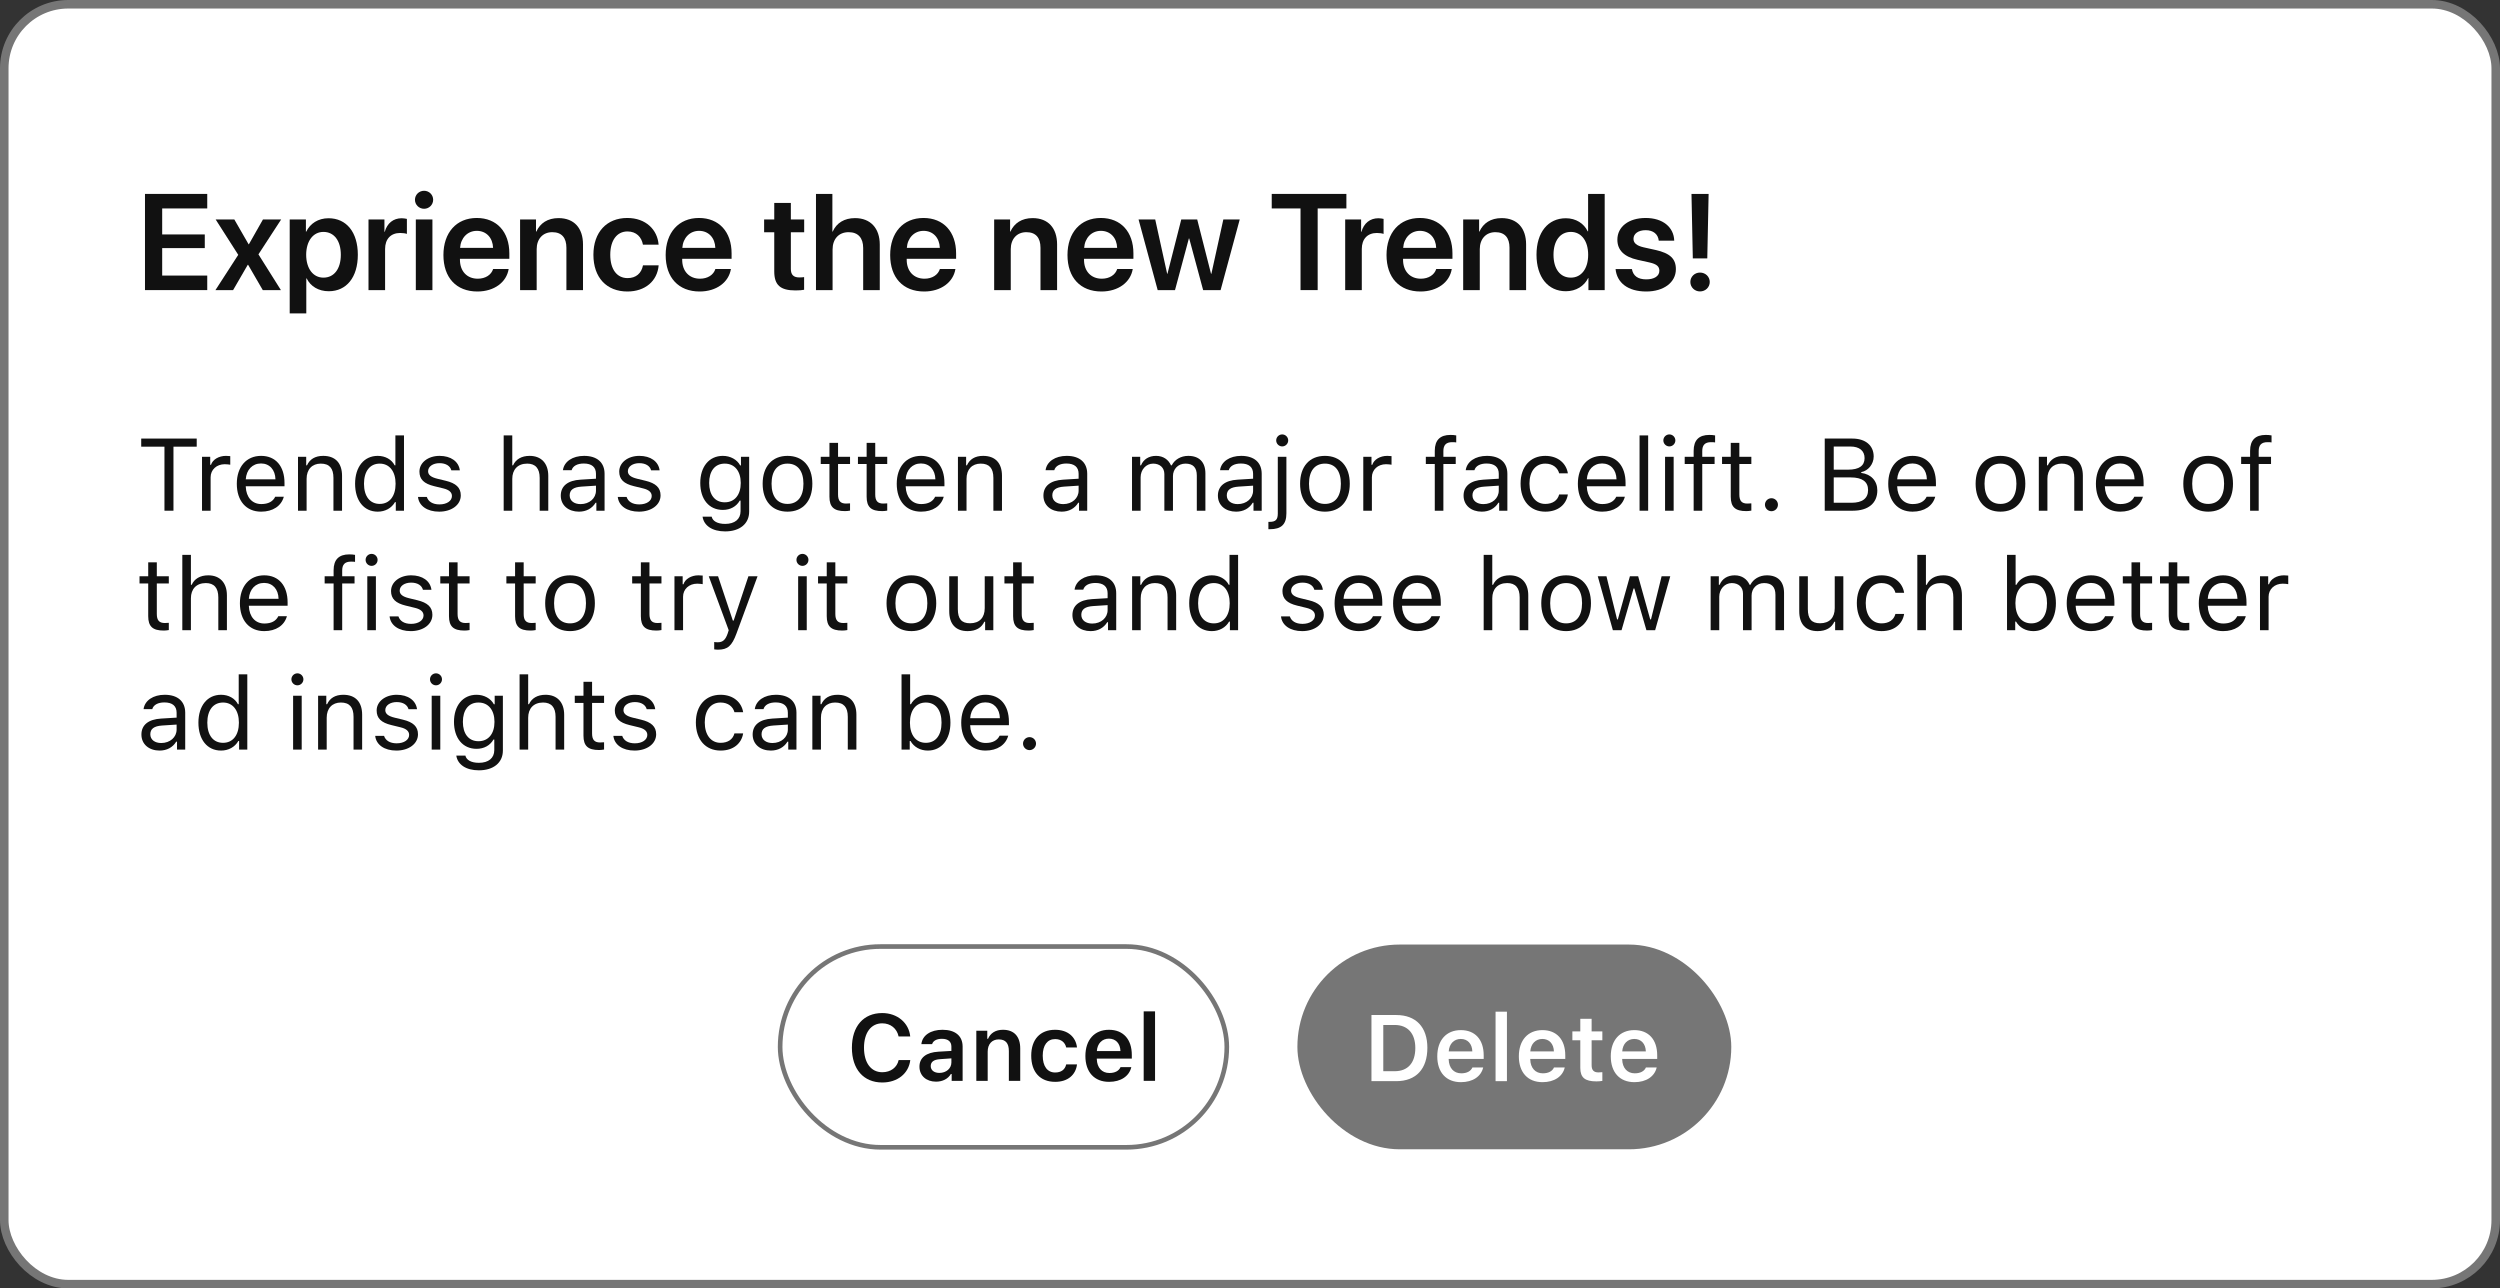 <svg viewBox="0 0 293 151" fill="none" xmlns="http://www.w3.org/2000/svg">
<rect x="0" y="0" width="293" height="151" fill="#333333" stroke="none"/>
<rect x="0.5" y="0.5" width="292" height="150" rx="7.5" fill="white"/>
<path d="M24.289 32.297H19.008V29.078H24V27.477H19.008V24.43H24.289V22.727H16.992V34H24.289V32.297Z" fill="#111111"/>
<path d="M29.078 31.031L30.797 34H32.922L30.289 29.812L32.953 25.719H30.82L29.172 28.625H29.133L27.461 25.719H25.273L27.922 29.867L25.25 34H27.32L29.039 31.031H29.078Z" fill="#111111"/>
<path d="M38.5 25.578C37.297 25.578 36.359 26.188 35.891 27.148H35.852V25.719H33.953V36.727H35.898V32.625H35.938C36.391 33.555 37.328 34.133 38.531 34.133C40.609 34.133 41.938 32.5 41.938 29.859C41.938 27.211 40.602 25.578 38.5 25.578ZM37.906 32.539C36.695 32.539 35.891 31.484 35.883 29.859C35.891 28.25 36.695 27.18 37.906 27.18C39.164 27.18 39.945 28.227 39.945 29.859C39.945 31.5 39.164 32.539 37.906 32.539Z" fill="#111111"/>
<path d="M43.188 34H45.133V29.18C45.133 28.016 45.797 27.305 46.898 27.305C47.227 27.305 47.523 27.352 47.688 27.414V25.656C47.547 25.625 47.328 25.578 47.078 25.578C46.102 25.578 45.375 26.156 45.094 27.164H45.055V25.719H43.188V34Z" fill="#111111"/>
<path d="M49.703 24.469C50.297 24.469 50.766 23.992 50.766 23.414C50.766 22.828 50.297 22.359 49.703 22.359C49.109 22.359 48.633 22.828 48.633 23.414C48.633 23.992 49.109 24.469 49.703 24.469ZM48.734 34H50.68V25.719H48.734V34Z" fill="#111111"/>
<path d="M57.797 31.523C57.586 32.211 56.898 32.664 55.992 32.664C54.719 32.664 53.906 31.773 53.906 30.445V30.328H59.695V29.695C59.695 27.18 58.227 25.547 55.875 25.547C53.484 25.547 51.969 27.273 51.969 29.891C51.969 32.531 53.469 34.164 55.953 34.164C57.914 34.164 59.367 33.086 59.617 31.523H57.797ZM55.883 27.055C57 27.055 57.75 27.875 57.789 29.047H53.922C54 27.891 54.789 27.055 55.883 27.055Z" fill="#111111"/>
<path d="M60.953 34H62.898V29.203C62.898 28.016 63.609 27.211 64.727 27.211C65.836 27.211 66.383 27.867 66.383 29.039V34H68.328V28.648C68.328 26.734 67.289 25.562 65.461 25.562C64.188 25.562 63.305 26.156 62.859 27.141H62.82V25.719H60.953V34Z" fill="#111111"/>
<path d="M77.188 28.672C77.055 26.93 75.703 25.547 73.516 25.547C71.109 25.547 69.547 27.211 69.547 29.859C69.547 32.547 71.109 34.164 73.531 34.164C75.609 34.164 77.039 32.945 77.195 31.094H75.359C75.18 32.031 74.539 32.594 73.555 32.594C72.32 32.594 71.523 31.594 71.523 29.859C71.523 28.156 72.312 27.125 73.539 27.125C74.578 27.125 75.195 27.789 75.352 28.672H77.188Z" fill="#111111"/>
<path d="M83.844 31.523C83.633 32.211 82.945 32.664 82.039 32.664C80.766 32.664 79.953 31.773 79.953 30.445V30.328H85.742V29.695C85.742 27.18 84.273 25.547 81.922 25.547C79.531 25.547 78.016 27.273 78.016 29.891C78.016 32.531 79.516 34.164 82 34.164C83.961 34.164 85.414 33.086 85.664 31.523H83.844ZM81.93 27.055C83.047 27.055 83.797 27.875 83.836 29.047H79.969C80.047 27.891 80.836 27.055 81.93 27.055Z" fill="#111111"/>
<path d="M90.742 23.781V25.719H89.555V27.219H90.742V31.797C90.742 33.406 91.445 34.039 93.234 34.039C93.648 34.039 94.031 34.008 94.242 33.961V32.477C94.117 32.5 93.867 32.516 93.688 32.516C93 32.516 92.688 32.203 92.688 31.523V27.219H94.25V25.719H92.688V23.781H90.742Z" fill="#111111"/>
<path d="M95.633 34H97.578V29.242C97.578 28.023 98.289 27.211 99.461 27.211C100.586 27.211 101.164 27.906 101.164 29.062V34H103.109V28.664C103.109 26.766 102.039 25.562 100.211 25.562C98.953 25.562 98.039 26.133 97.594 27.141H97.555V22.727H95.633V34Z" fill="#111111"/>
<path d="M110.156 31.523C109.945 32.211 109.258 32.664 108.352 32.664C107.078 32.664 106.266 31.773 106.266 30.445V30.328H112.055V29.695C112.055 27.18 110.586 25.547 108.234 25.547C105.844 25.547 104.328 27.273 104.328 29.891C104.328 32.531 105.828 34.164 108.312 34.164C110.273 34.164 111.727 33.086 111.977 31.523H110.156ZM108.242 27.055C109.359 27.055 110.109 27.875 110.148 29.047H106.281C106.359 27.891 107.148 27.055 108.242 27.055Z" fill="#111111"/>
<path d="M116.516 34H118.461V29.203C118.461 28.016 119.172 27.211 120.289 27.211C121.398 27.211 121.945 27.867 121.945 29.039V34H123.891V28.648C123.891 26.734 122.852 25.562 121.023 25.562C119.75 25.562 118.867 26.156 118.422 27.141H118.383V25.719H116.516V34Z" fill="#111111"/>
<path d="M130.938 31.523C130.727 32.211 130.039 32.664 129.133 32.664C127.859 32.664 127.047 31.773 127.047 30.445V30.328H132.836V29.695C132.836 27.18 131.367 25.547 129.016 25.547C126.625 25.547 125.109 27.273 125.109 29.891C125.109 32.531 126.609 34.164 129.094 34.164C131.055 34.164 132.508 33.086 132.758 31.523H130.938ZM129.023 27.055C130.141 27.055 130.891 27.875 130.93 29.047H127.062C127.141 27.891 127.93 27.055 129.023 27.055Z" fill="#111111"/>
<path d="M145.297 25.719H143.375L141.977 32.078H141.93L140.312 25.719H138.445L136.828 32.078H136.789L135.391 25.719H133.438L135.68 34H137.711L139.336 27.945H139.375L141.008 34H143.055L145.297 25.719Z" fill="#111111"/>
<path d="M154.43 34V24.43H157.797V22.727H149.047V24.43H152.422V34H154.43Z" fill="#111111"/>
<path d="M157.656 34H159.602V29.18C159.602 28.016 160.266 27.305 161.367 27.305C161.695 27.305 161.992 27.352 162.156 27.414V25.656C162.016 25.625 161.797 25.578 161.547 25.578C160.57 25.578 159.844 26.156 159.562 27.164H159.523V25.719H157.656V34Z" fill="#111111"/>
<path d="M168.328 31.523C168.117 32.211 167.43 32.664 166.523 32.664C165.25 32.664 164.438 31.773 164.438 30.445V30.328H170.227V29.695C170.227 27.18 168.758 25.547 166.406 25.547C164.016 25.547 162.5 27.273 162.5 29.891C162.5 32.531 164 34.164 166.484 34.164C168.445 34.164 169.898 33.086 170.148 31.523H168.328ZM166.414 27.055C167.531 27.055 168.281 27.875 168.32 29.047H164.453C164.531 27.891 165.32 27.055 166.414 27.055Z" fill="#111111"/>
<path d="M171.484 34H173.43V29.203C173.43 28.016 174.141 27.211 175.258 27.211C176.367 27.211 176.914 27.867 176.914 29.039V34H178.859V28.648C178.859 26.734 177.82 25.562 175.992 25.562C174.719 25.562 173.836 26.156 173.391 27.141H173.352V25.719H171.484V34Z" fill="#111111"/>
<path d="M183.516 34.133C184.727 34.133 185.68 33.516 186.133 32.586H186.164V34H188.07V22.727H186.125V27.109H186.078C185.641 26.195 184.703 25.578 183.516 25.578C181.43 25.578 180.078 27.234 180.078 29.852C180.078 32.484 181.43 34.133 183.516 34.133ZM184.102 27.18C185.328 27.18 186.133 28.234 186.133 29.859C186.133 31.5 185.328 32.539 184.102 32.539C182.844 32.539 182.07 31.508 182.07 29.859C182.07 28.219 182.852 27.18 184.102 27.18Z" fill="#111111"/>
<path d="M189.555 28.094C189.555 29.32 190.352 30.102 191.938 30.453L193.312 30.758C194.18 30.953 194.477 31.234 194.477 31.734C194.477 32.352 193.891 32.742 192.945 32.742C191.961 32.742 191.406 32.336 191.258 31.531H189.344C189.5 33.133 190.781 34.164 192.945 34.164C194.977 34.164 196.414 33.109 196.414 31.547C196.414 30.344 195.75 29.68 194.031 29.297L192.656 28.992C191.789 28.797 191.445 28.469 191.445 27.992C191.445 27.383 192.016 26.977 192.875 26.977C193.773 26.977 194.328 27.453 194.406 28.203H196.219C196.172 26.633 194.891 25.547 192.875 25.547C190.875 25.547 189.555 26.578 189.555 28.094Z" fill="#111111"/>
<path d="M198.242 22.727L198.398 30.281H200.094L200.25 22.727H198.242ZM199.242 34.156C199.883 34.156 200.383 33.664 200.383 33.047C200.383 32.43 199.883 31.945 199.242 31.945C198.609 31.945 198.109 32.43 198.109 33.047C198.109 33.664 198.609 34.156 199.242 34.156Z" fill="#111111"/>
<path d="M20.33 59.855V52.35H23.055V51.4H16.551V52.35H19.275V59.855H20.33Z" fill="#111111"/>
<path d="M23.676 59.855H24.684V55.941C24.684 55.051 25.381 54.406 26.342 54.406C26.541 54.406 26.904 54.441 26.986 54.465V53.457C26.857 53.44 26.646 53.428 26.482 53.428C25.645 53.428 24.918 53.861 24.73 54.477H24.637V53.539H23.676V59.855Z" fill="#111111"/>
<path d="M32.254 58.221C31.99 58.777 31.439 59.076 30.625 59.076C29.553 59.076 28.855 58.285 28.803 57.037V56.99H33.344V56.603C33.344 54.641 32.307 53.428 30.602 53.428C28.867 53.428 27.754 54.717 27.754 56.703C27.754 58.701 28.85 59.967 30.602 59.967C31.984 59.967 32.969 59.299 33.262 58.221H32.254ZM30.59 54.318C31.592 54.318 32.26 55.057 32.283 56.176H28.803C28.879 55.057 29.582 54.318 30.59 54.318Z" fill="#111111"/>
<path d="M34.926 59.855H35.934V56.117C35.934 55.01 36.584 54.336 37.592 54.336C38.6 54.336 39.08 54.875 39.08 56.012V59.855H40.088V55.766C40.088 54.266 39.297 53.428 37.879 53.428C36.912 53.428 36.297 53.838 35.98 54.535H35.887V53.539H34.926V59.855Z" fill="#111111"/>
<path d="M44.272 59.967C45.145 59.967 45.895 59.551 46.293 58.848H46.387V59.855H47.348V51.031H46.34V54.535H46.252C45.895 53.844 45.15 53.428 44.272 53.428C42.666 53.428 41.617 54.717 41.617 56.697C41.617 58.684 42.654 59.967 44.272 59.967ZM44.506 54.336C45.648 54.336 46.363 55.25 46.363 56.697C46.363 58.156 45.654 59.059 44.506 59.059C43.352 59.059 42.66 58.174 42.66 56.697C42.66 55.227 43.357 54.336 44.506 54.336Z" fill="#111111"/>
<path d="M49.158 55.268C49.158 56.182 49.697 56.691 50.881 56.978L51.965 57.242C52.639 57.406 52.967 57.699 52.967 58.133C52.967 58.713 52.357 59.117 51.508 59.117C50.699 59.117 50.195 58.777 50.025 58.244H48.988C49.1 59.293 50.066 59.967 51.473 59.967C52.908 59.967 54.004 59.188 54.004 58.057C54.004 57.148 53.43 56.633 52.24 56.346L51.268 56.111C50.523 55.93 50.172 55.66 50.172 55.227C50.172 54.664 50.758 54.283 51.508 54.283C52.27 54.283 52.762 54.617 52.897 55.121H53.893C53.758 54.084 52.838 53.428 51.514 53.428C50.172 53.428 49.158 54.219 49.158 55.268Z" fill="#111111"/>
<path d="M59.031 59.855H60.039V56.117C60.039 55.051 60.66 54.336 61.791 54.336C62.746 54.336 63.25 54.893 63.25 56.012V59.855H64.258V55.766C64.258 54.283 63.414 53.428 62.078 53.428C61.111 53.428 60.449 53.838 60.133 54.535H60.039V51.031H59.031V59.855Z" fill="#111111"/>
<path d="M67.856 59.967C68.699 59.967 69.391 59.598 69.801 58.924H69.894V59.855H70.856V55.531C70.856 54.219 69.994 53.428 68.453 53.428C67.106 53.428 66.109 54.096 65.975 55.109H66.994C67.135 54.611 67.662 54.324 68.418 54.324C69.361 54.324 69.848 54.752 69.848 55.531V56.105L68.025 56.217C66.555 56.305 65.723 56.955 65.723 58.086C65.723 59.24 66.631 59.967 67.856 59.967ZM68.043 59.082C67.311 59.082 66.766 58.707 66.766 58.062C66.766 57.43 67.188 57.096 68.148 57.031L69.848 56.92V57.5C69.848 58.402 69.08 59.082 68.043 59.082Z" fill="#111111"/>
<path d="M72.572 55.268C72.572 56.182 73.111 56.691 74.295 56.978L75.379 57.242C76.053 57.406 76.381 57.699 76.381 58.133C76.381 58.713 75.772 59.117 74.922 59.117C74.113 59.117 73.609 58.777 73.439 58.244H72.402C72.514 59.293 73.481 59.967 74.887 59.967C76.322 59.967 77.418 59.188 77.418 58.057C77.418 57.148 76.844 56.633 75.654 56.346L74.682 56.111C73.938 55.93 73.586 55.66 73.586 55.227C73.586 54.664 74.172 54.283 74.922 54.283C75.684 54.283 76.176 54.617 76.311 55.121H77.307C77.172 54.084 76.252 53.428 74.928 53.428C73.586 53.428 72.572 54.219 72.572 55.268Z" fill="#111111"/>
<path d="M84.988 62.281C86.711 62.281 87.801 61.379 87.801 59.967V53.539H86.84V54.541H86.746C86.383 53.861 85.603 53.428 84.719 53.428C83.096 53.428 82.07 54.711 82.07 56.603C82.07 58.496 83.084 59.762 84.719 59.762C85.586 59.762 86.301 59.369 86.699 58.672H86.793V59.914C86.793 60.846 86.119 61.402 84.988 61.402C84.08 61.402 83.518 61.068 83.406 60.553H82.34C82.492 61.596 83.465 62.281 84.988 62.281ZM84.941 58.871C83.769 58.871 83.113 57.98 83.113 56.603C83.113 55.227 83.769 54.336 84.941 54.336C86.107 54.336 86.816 55.227 86.816 56.603C86.816 57.98 86.113 58.871 84.941 58.871Z" fill="#111111"/>
<path d="M92.295 59.967C94.094 59.967 95.207 58.725 95.207 56.697C95.207 54.664 94.094 53.428 92.295 53.428C90.496 53.428 89.383 54.664 89.383 56.697C89.383 58.725 90.496 59.967 92.295 59.967ZM92.295 59.059C91.1 59.059 90.426 58.191 90.426 56.697C90.426 55.197 91.1 54.336 92.295 54.336C93.49 54.336 94.164 55.197 94.164 56.697C94.164 58.191 93.49 59.059 92.295 59.059Z" fill="#111111"/>
<path d="M97.211 51.904V53.539H96.191V54.383H97.211V58.215C97.211 59.422 97.732 59.902 99.033 59.902C99.232 59.902 99.426 59.879 99.625 59.844V58.994C99.438 59.012 99.338 59.018 99.156 59.018C98.5 59.018 98.219 58.701 98.219 57.957V54.383H99.625V53.539H98.219V51.904H97.211Z" fill="#111111"/>
<path d="M101.57 51.904V53.539H100.551V54.383H101.57V58.215C101.57 59.422 102.092 59.902 103.393 59.902C103.592 59.902 103.785 59.879 103.984 59.844V58.994C103.797 59.012 103.697 59.018 103.516 59.018C102.859 59.018 102.578 58.701 102.578 57.957V54.383H103.984V53.539H102.578V51.904H101.57Z" fill="#111111"/>
<path d="M109.598 58.221C109.334 58.777 108.783 59.076 107.969 59.076C106.896 59.076 106.199 58.285 106.146 57.037V56.99H110.688V56.603C110.688 54.641 109.65 53.428 107.945 53.428C106.211 53.428 105.098 54.717 105.098 56.703C105.098 58.701 106.193 59.967 107.945 59.967C109.328 59.967 110.312 59.299 110.605 58.221H109.598ZM107.934 54.318C108.936 54.318 109.604 55.057 109.627 56.176H106.146C106.223 55.057 106.926 54.318 107.934 54.318Z" fill="#111111"/>
<path d="M112.27 59.855H113.277V56.117C113.277 55.01 113.928 54.336 114.936 54.336C115.943 54.336 116.424 54.875 116.424 56.012V59.855H117.432V55.766C117.432 54.266 116.641 53.428 115.223 53.428C114.256 53.428 113.641 53.838 113.324 54.535H113.23V53.539H112.27V59.855Z" fill="#111111"/>
<path d="M124.422 59.967C125.266 59.967 125.957 59.598 126.367 58.924H126.461V59.855H127.422V55.531C127.422 54.219 126.561 53.428 125.02 53.428C123.672 53.428 122.676 54.096 122.541 55.109H123.561C123.701 54.611 124.229 54.324 124.984 54.324C125.928 54.324 126.414 54.752 126.414 55.531V56.105L124.592 56.217C123.121 56.305 122.289 56.955 122.289 58.086C122.289 59.24 123.197 59.967 124.422 59.967ZM124.609 59.082C123.877 59.082 123.332 58.707 123.332 58.062C123.332 57.43 123.754 57.096 124.715 57.031L126.414 56.92V57.5C126.414 58.402 125.646 59.082 124.609 59.082Z" fill="#111111"/>
<path d="M132.672 59.855H133.68V55.941C133.68 55.051 134.318 54.336 135.145 54.336C135.941 54.336 136.463 54.816 136.463 55.566V59.855H137.471V55.795C137.471 54.992 138.057 54.336 138.936 54.336C139.826 54.336 140.266 54.793 140.266 55.725V59.855H141.273V55.49C141.273 54.166 140.553 53.428 139.264 53.428C138.391 53.428 137.67 53.867 137.33 54.535H137.236C136.943 53.879 136.346 53.428 135.49 53.428C134.646 53.428 134.014 53.832 133.727 54.535H133.633V53.539H132.672V59.855Z" fill="#111111"/>
<path d="M144.871 59.967C145.715 59.967 146.406 59.598 146.816 58.924H146.91V59.855H147.871V55.531C147.871 54.219 147.01 53.428 145.469 53.428C144.121 53.428 143.125 54.096 142.99 55.109H144.01C144.15 54.611 144.678 54.324 145.434 54.324C146.377 54.324 146.863 54.752 146.863 55.531V56.105L145.041 56.217C143.57 56.305 142.738 56.955 142.738 58.086C142.738 59.24 143.646 59.967 144.871 59.967ZM145.059 59.082C144.326 59.082 143.781 58.707 143.781 58.062C143.781 57.43 144.203 57.096 145.164 57.031L146.863 56.92V57.5C146.863 58.402 146.096 59.082 145.059 59.082Z" fill="#111111"/>
<path d="M150.273 52.32C150.66 52.32 150.977 52.004 150.977 51.617C150.977 51.23 150.66 50.914 150.273 50.914C149.887 50.914 149.57 51.23 149.57 51.617C149.57 52.004 149.887 52.32 150.273 52.32ZM150.766 53.539H149.758V60.184C149.758 60.881 149.523 61.162 148.809 61.162H148.656V62.023H148.832C150.156 62.023 150.766 61.467 150.766 60.166V53.539Z" fill="#111111"/>
<path d="M155.283 59.967C157.082 59.967 158.195 58.725 158.195 56.697C158.195 54.664 157.082 53.428 155.283 53.428C153.484 53.428 152.371 54.664 152.371 56.697C152.371 58.725 153.484 59.967 155.283 59.967ZM155.283 59.059C154.088 59.059 153.414 58.191 153.414 56.697C153.414 55.197 154.088 54.336 155.283 54.336C156.479 54.336 157.152 55.197 157.152 56.697C157.152 58.191 156.479 59.059 155.283 59.059Z" fill="#111111"/>
<path d="M159.777 59.855H160.785V55.941C160.785 55.051 161.482 54.406 162.443 54.406C162.643 54.406 163.006 54.441 163.088 54.465V53.457C162.959 53.44 162.748 53.428 162.584 53.428C161.746 53.428 161.02 53.861 160.832 54.477H160.738V53.539H159.777V59.855Z" fill="#111111"/>
<path d="M168.156 59.855H169.164V54.383H170.611V53.539H169.164V52.865C169.164 52.174 169.469 51.822 170.195 51.822C170.377 51.822 170.547 51.828 170.67 51.852V51.031C170.459 50.99 170.236 50.973 169.99 50.973C168.789 50.973 168.156 51.576 168.156 52.836V53.539H167.107V54.383H168.156V59.855Z" fill="#111111"/>
<path d="M173.664 59.967C174.508 59.967 175.199 59.598 175.609 58.924H175.703V59.855H176.664V55.531C176.664 54.219 175.803 53.428 174.262 53.428C172.914 53.428 171.918 54.096 171.783 55.109H172.803C172.943 54.611 173.471 54.324 174.227 54.324C175.17 54.324 175.656 54.752 175.656 55.531V56.105L173.834 56.217C172.363 56.305 171.531 56.955 171.531 58.086C171.531 59.24 172.439 59.967 173.664 59.967ZM173.852 59.082C173.119 59.082 172.574 58.707 172.574 58.062C172.574 57.43 172.996 57.096 173.957 57.031L175.656 56.92V57.5C175.656 58.402 174.889 59.082 173.852 59.082Z" fill="#111111"/>
<path d="M183.754 55.473C183.578 54.348 182.641 53.428 181.105 53.428C179.336 53.428 178.211 54.705 178.211 56.674C178.211 58.684 179.342 59.967 181.111 59.967C182.629 59.967 183.572 59.111 183.754 57.951H182.734C182.547 58.666 181.955 59.059 181.105 59.059C179.98 59.059 179.254 58.133 179.254 56.674C179.254 55.244 179.969 54.336 181.105 54.336C182.014 54.336 182.57 54.846 182.734 55.473H183.754Z" fill="#111111"/>
<path d="M189.426 58.221C189.162 58.777 188.611 59.076 187.797 59.076C186.725 59.076 186.027 58.285 185.975 57.037V56.99H190.516V56.603C190.516 54.641 189.479 53.428 187.773 53.428C186.039 53.428 184.926 54.717 184.926 56.703C184.926 58.701 186.021 59.967 187.773 59.967C189.156 59.967 190.141 59.299 190.434 58.221H189.426ZM187.762 54.318C188.764 54.318 189.432 55.057 189.455 56.176H185.975C186.051 55.057 186.754 54.318 187.762 54.318Z" fill="#111111"/>
<path d="M192.156 59.855H193.164V51.031H192.156V59.855Z" fill="#111111"/>
<path d="M195.648 52.32C196.035 52.32 196.352 52.004 196.352 51.617C196.352 51.23 196.035 50.914 195.648 50.914C195.262 50.914 194.945 51.23 194.945 51.617C194.945 52.004 195.262 52.32 195.648 52.32ZM195.145 59.855H196.152V53.539H195.145V59.855Z" fill="#111111"/>
<path d="M198.496 59.855H199.504V54.383H200.951V53.539H199.504V52.865C199.504 52.174 199.809 51.822 200.535 51.822C200.717 51.822 200.887 51.828 201.01 51.852V51.031C200.799 50.99 200.576 50.973 200.33 50.973C199.129 50.973 198.496 51.576 198.496 52.836V53.539H197.447V54.383H198.496V59.855Z" fill="#111111"/>
<path d="M202.844 51.904V53.539H201.824V54.383H202.844V58.215C202.844 59.422 203.365 59.902 204.666 59.902C204.865 59.902 205.059 59.879 205.258 59.844V58.994C205.07 59.012 204.971 59.018 204.789 59.018C204.133 59.018 203.852 58.701 203.852 57.957V54.383H205.258V53.539H203.852V51.904H202.844Z" fill="#111111"/>
<path d="M207.613 59.914C208.035 59.914 208.375 59.568 208.375 59.152C208.375 58.73 208.035 58.391 207.613 58.391C207.197 58.391 206.852 58.73 206.852 59.152C206.852 59.568 207.197 59.914 207.613 59.914Z" fill="#111111"/>
<path d="M217.158 59.855C218.957 59.855 220.023 58.971 220.023 57.482C220.023 56.363 219.291 55.572 218.137 55.426V55.332C218.951 55.185 219.596 54.389 219.596 53.51C219.596 52.215 218.646 51.4 217.094 51.4H213.859V59.855H217.158ZM214.914 52.332H216.871C217.92 52.332 218.529 52.83 218.529 53.691C218.529 54.588 217.879 55.045 216.602 55.045H214.914V52.332ZM214.914 58.924V55.953H216.9C218.248 55.953 218.939 56.451 218.939 57.43C218.939 58.408 218.271 58.924 217 58.924H214.914Z" fill="#111111"/>
<path d="M225.801 58.221C225.537 58.777 224.986 59.076 224.172 59.076C223.1 59.076 222.402 58.285 222.35 57.037V56.99H226.891V56.603C226.891 54.641 225.854 53.428 224.148 53.428C222.414 53.428 221.301 54.717 221.301 56.703C221.301 58.701 222.396 59.967 224.148 59.967C225.531 59.967 226.516 59.299 226.809 58.221H225.801ZM224.137 54.318C225.139 54.318 225.807 55.057 225.83 56.176H222.35C222.426 55.057 223.129 54.318 224.137 54.318Z" fill="#111111"/>
<path d="M234.455 59.967C236.254 59.967 237.367 58.725 237.367 56.697C237.367 54.664 236.254 53.428 234.455 53.428C232.656 53.428 231.543 54.664 231.543 56.697C231.543 58.725 232.656 59.967 234.455 59.967ZM234.455 59.059C233.26 59.059 232.586 58.191 232.586 56.697C232.586 55.197 233.26 54.336 234.455 54.336C235.65 54.336 236.324 55.197 236.324 56.697C236.324 58.191 235.65 59.059 234.455 59.059Z" fill="#111111"/>
<path d="M238.949 59.855H239.957V56.117C239.957 55.01 240.607 54.336 241.615 54.336C242.623 54.336 243.104 54.875 243.104 56.012V59.855H244.111V55.766C244.111 54.266 243.32 53.428 241.902 53.428C240.936 53.428 240.32 53.838 240.004 54.535H239.91V53.539H238.949V59.855Z" fill="#111111"/>
<path d="M250.141 58.221C249.877 58.777 249.326 59.076 248.512 59.076C247.439 59.076 246.742 58.285 246.689 57.037V56.99H251.23V56.603C251.23 54.641 250.193 53.428 248.488 53.428C246.754 53.428 245.641 54.717 245.641 56.703C245.641 58.701 246.736 59.967 248.488 59.967C249.871 59.967 250.855 59.299 251.148 58.221H250.141ZM248.477 54.318C249.479 54.318 250.146 55.057 250.17 56.176H246.689C246.766 55.057 247.469 54.318 248.477 54.318Z" fill="#111111"/>
<path d="M258.795 59.967C260.594 59.967 261.707 58.725 261.707 56.697C261.707 54.664 260.594 53.428 258.795 53.428C256.996 53.428 255.883 54.664 255.883 56.697C255.883 58.725 256.996 59.967 258.795 59.967ZM258.795 59.059C257.6 59.059 256.926 58.191 256.926 56.697C256.926 55.197 257.6 54.336 258.795 54.336C259.99 54.336 260.664 55.197 260.664 56.697C260.664 58.191 259.99 59.059 258.795 59.059Z" fill="#111111"/>
<path d="M263.711 59.855H264.719V54.383H266.166V53.539H264.719V52.865C264.719 52.174 265.023 51.822 265.75 51.822C265.932 51.822 266.102 51.828 266.225 51.852V51.031C266.014 50.99 265.791 50.973 265.545 50.973C264.344 50.973 263.711 51.576 263.711 52.836V53.539H262.662V54.383H263.711V59.855Z" fill="#111111"/>
<path d="M17.371 65.904V67.539H16.352V68.383H17.371V72.215C17.371 73.422 17.893 73.902 19.193 73.902C19.393 73.902 19.586 73.879 19.785 73.844V72.994C19.598 73.012 19.498 73.018 19.316 73.018C18.66 73.018 18.379 72.701 18.379 71.957V68.383H19.785V67.539H18.379V65.904H17.371Z" fill="#111111"/>
<path d="M21.367 73.856H22.375V70.117C22.375 69.051 22.996 68.336 24.127 68.336C25.082 68.336 25.586 68.893 25.586 70.012V73.856H26.594V69.766C26.594 68.283 25.75 67.428 24.414 67.428C23.447 67.428 22.785 67.838 22.469 68.535H22.375V65.031H21.367V73.856Z" fill="#111111"/>
<path d="M32.617 72.221C32.353 72.777 31.803 73.076 30.988 73.076C29.916 73.076 29.219 72.285 29.166 71.037V70.99H33.707V70.603C33.707 68.641 32.67 67.428 30.965 67.428C29.23 67.428 28.117 68.717 28.117 70.703C28.117 72.701 29.213 73.967 30.965 73.967C32.348 73.967 33.332 73.299 33.625 72.221H32.617ZM30.953 68.318C31.955 68.318 32.623 69.057 32.647 70.176H29.166C29.242 69.057 29.945 68.318 30.953 68.318Z" fill="#111111"/>
<path d="M39.098 73.856H40.105V68.383H41.553V67.539H40.105V66.865C40.105 66.174 40.41 65.822 41.137 65.822C41.318 65.822 41.488 65.828 41.611 65.852V65.031C41.4 64.99 41.178 64.973 40.932 64.973C39.73 64.973 39.098 65.576 39.098 66.836V67.539H38.049V68.383H39.098V73.856Z" fill="#111111"/>
<path d="M43.551 66.32C43.938 66.32 44.254 66.004 44.254 65.617C44.254 65.231 43.938 64.914 43.551 64.914C43.164 64.914 42.848 65.231 42.848 65.617C42.848 66.004 43.164 66.32 43.551 66.32ZM43.047 73.856H44.055V67.539H43.047V73.856Z" fill="#111111"/>
<path d="M45.83 69.268C45.83 70.182 46.369 70.691 47.553 70.978L48.637 71.242C49.31 71.406 49.639 71.699 49.639 72.133C49.639 72.713 49.029 73.117 48.18 73.117C47.371 73.117 46.867 72.777 46.697 72.244H45.66C45.772 73.293 46.738 73.967 48.145 73.967C49.58 73.967 50.676 73.188 50.676 72.057C50.676 71.148 50.102 70.633 48.912 70.346L47.94 70.111C47.195 69.93 46.844 69.66 46.844 69.227C46.844 68.664 47.43 68.283 48.18 68.283C48.941 68.283 49.434 68.617 49.568 69.121H50.565C50.43 68.084 49.51 67.428 48.185 67.428C46.844 67.428 45.83 68.219 45.83 69.268Z" fill="#111111"/>
<path d="M52.621 65.904V67.539H51.602V68.383H52.621V72.215C52.621 73.422 53.143 73.902 54.443 73.902C54.643 73.902 54.836 73.879 55.035 73.844V72.994C54.848 73.012 54.748 73.018 54.566 73.018C53.91 73.018 53.629 72.701 53.629 71.957V68.383H55.035V67.539H53.629V65.904H52.621Z" fill="#111111"/>
<path d="M60.367 65.904V67.539H59.348V68.383H60.367V72.215C60.367 73.422 60.889 73.902 62.19 73.902C62.389 73.902 62.582 73.879 62.781 73.844V72.994C62.594 73.012 62.494 73.018 62.312 73.018C61.656 73.018 61.375 72.701 61.375 71.957V68.383H62.781V67.539H61.375V65.904H60.367Z" fill="#111111"/>
<path d="M66.807 73.967C68.606 73.967 69.719 72.725 69.719 70.697C69.719 68.664 68.606 67.428 66.807 67.428C65.008 67.428 63.895 68.664 63.895 70.697C63.895 72.725 65.008 73.967 66.807 73.967ZM66.807 73.059C65.611 73.059 64.938 72.191 64.938 70.697C64.938 69.197 65.611 68.336 66.807 68.336C68.002 68.336 68.676 69.197 68.676 70.697C68.676 72.191 68.002 73.059 66.807 73.059Z" fill="#111111"/>
<path d="M75.109 65.904V67.539H74.09V68.383H75.109V72.215C75.109 73.422 75.631 73.902 76.932 73.902C77.131 73.902 77.324 73.879 77.523 73.844V72.994C77.336 73.012 77.236 73.018 77.055 73.018C76.398 73.018 76.117 72.701 76.117 71.957V68.383H77.523V67.539H76.117V65.904H75.109Z" fill="#111111"/>
<path d="M79.047 73.856H80.055V69.941C80.055 69.051 80.752 68.406 81.713 68.406C81.912 68.406 82.275 68.441 82.357 68.465V67.457C82.228 67.439 82.018 67.428 81.853 67.428C81.016 67.428 80.289 67.861 80.102 68.477H80.008V67.539H79.047V73.856Z" fill="#111111"/>
<path d="M84.156 76.141C85.275 76.141 85.779 75.707 86.318 74.242L88.785 67.539H87.713L85.984 72.736H85.891L84.156 67.539H83.066L85.404 73.861L85.287 74.236C85.023 74.998 84.707 75.273 84.127 75.273C83.986 75.273 83.828 75.268 83.705 75.244V76.106C83.846 76.129 84.022 76.141 84.156 76.141Z" fill="#111111"/>
<path d="M94.047 66.32C94.434 66.32 94.75 66.004 94.75 65.617C94.75 65.231 94.434 64.914 94.047 64.914C93.66 64.914 93.344 65.231 93.344 65.617C93.344 66.004 93.66 66.32 94.047 66.32ZM93.543 73.856H94.551V67.539H93.543V73.856Z" fill="#111111"/>
<path d="M96.894 65.904V67.539H95.875V68.383H96.894V72.215C96.894 73.422 97.416 73.902 98.717 73.902C98.916 73.902 99.109 73.879 99.309 73.844V72.994C99.121 73.012 99.022 73.018 98.84 73.018C98.184 73.018 97.902 72.701 97.902 71.957V68.383H99.309V67.539H97.902V65.904H96.894Z" fill="#111111"/>
<path d="M106.814 73.967C108.613 73.967 109.727 72.725 109.727 70.697C109.727 68.664 108.613 67.428 106.814 67.428C105.016 67.428 103.902 68.664 103.902 70.697C103.902 72.725 105.016 73.967 106.814 73.967ZM106.814 73.059C105.619 73.059 104.945 72.191 104.945 70.697C104.945 69.197 105.619 68.336 106.814 68.336C108.01 68.336 108.684 69.197 108.684 70.697C108.684 72.191 108.01 73.059 106.814 73.059Z" fill="#111111"/>
<path d="M116.418 67.539H115.41V71.277C115.41 72.385 114.801 73.047 113.688 73.047C112.68 73.047 112.258 72.519 112.258 71.383V67.539H111.25V71.629C111.25 73.123 111.988 73.967 113.406 73.967C114.373 73.967 115.047 73.568 115.363 72.865H115.457V73.856H116.418V67.539Z" fill="#111111"/>
<path d="M118.738 65.904V67.539H117.719V68.383H118.738V72.215C118.738 73.422 119.26 73.902 120.561 73.902C120.76 73.902 120.953 73.879 121.152 73.844V72.994C120.965 73.012 120.865 73.018 120.684 73.018C120.027 73.018 119.746 72.701 119.746 71.957V68.383H121.152V67.539H119.746V65.904H118.738Z" fill="#111111"/>
<path d="M127.82 73.967C128.664 73.967 129.355 73.598 129.766 72.924H129.859V73.856H130.82V69.531C130.82 68.219 129.959 67.428 128.418 67.428C127.07 67.428 126.074 68.096 125.939 69.109H126.959C127.1 68.611 127.627 68.324 128.383 68.324C129.326 68.324 129.812 68.752 129.812 69.531V70.106L127.99 70.217C126.52 70.305 125.688 70.955 125.688 72.086C125.688 73.24 126.596 73.967 127.82 73.967ZM128.008 73.082C127.275 73.082 126.73 72.707 126.73 72.062C126.73 71.43 127.152 71.096 128.113 71.031L129.812 70.92V71.5C129.812 72.402 129.045 73.082 128.008 73.082Z" fill="#111111"/>
<path d="M132.684 73.856H133.691V70.117C133.691 69.01 134.342 68.336 135.35 68.336C136.357 68.336 136.838 68.875 136.838 70.012V73.856H137.846V69.766C137.846 68.266 137.055 67.428 135.637 67.428C134.67 67.428 134.055 67.838 133.738 68.535H133.645V67.539H132.684V73.856Z" fill="#111111"/>
<path d="M142.029 73.967C142.902 73.967 143.652 73.551 144.051 72.848H144.145V73.856H145.105V65.031H144.098V68.535H144.01C143.652 67.844 142.908 67.428 142.029 67.428C140.424 67.428 139.375 68.717 139.375 70.697C139.375 72.684 140.412 73.967 142.029 73.967ZM142.264 68.336C143.406 68.336 144.121 69.25 144.121 70.697C144.121 72.156 143.412 73.059 142.264 73.059C141.109 73.059 140.418 72.174 140.418 70.697C140.418 69.227 141.115 68.336 142.264 68.336Z" fill="#111111"/>
<path d="M150.303 69.268C150.303 70.182 150.842 70.691 152.025 70.978L153.109 71.242C153.783 71.406 154.111 71.699 154.111 72.133C154.111 72.713 153.502 73.117 152.652 73.117C151.844 73.117 151.34 72.777 151.17 72.244H150.133C150.244 73.293 151.211 73.967 152.617 73.967C154.053 73.967 155.148 73.188 155.148 72.057C155.148 71.148 154.574 70.633 153.385 70.346L152.412 70.111C151.668 69.93 151.316 69.66 151.316 69.227C151.316 68.664 151.902 68.283 152.652 68.283C153.414 68.283 153.906 68.617 154.041 69.121H155.037C154.902 68.084 153.982 67.428 152.658 67.428C151.316 67.428 150.303 68.219 150.303 69.268Z" fill="#111111"/>
<path d="M160.914 72.221C160.65 72.777 160.1 73.076 159.285 73.076C158.213 73.076 157.516 72.285 157.463 71.037V70.99H162.004V70.603C162.004 68.641 160.967 67.428 159.262 67.428C157.527 67.428 156.414 68.717 156.414 70.703C156.414 72.701 157.51 73.967 159.262 73.967C160.645 73.967 161.629 73.299 161.922 72.221H160.914ZM159.25 68.318C160.252 68.318 160.92 69.057 160.943 70.176H157.463C157.539 69.057 158.242 68.318 159.25 68.318Z" fill="#111111"/>
<path d="M167.77 72.221C167.506 72.777 166.955 73.076 166.141 73.076C165.068 73.076 164.371 72.285 164.318 71.037V70.99H168.859V70.603C168.859 68.641 167.822 67.428 166.117 67.428C164.383 67.428 163.27 68.717 163.27 70.703C163.27 72.701 164.365 73.967 166.117 73.967C167.5 73.967 168.484 73.299 168.777 72.221H167.77ZM166.105 68.318C167.107 68.318 167.775 69.057 167.799 70.176H164.318C164.395 69.057 165.098 68.318 166.105 68.318Z" fill="#111111"/>
<path d="M173.887 73.856H174.895V70.117C174.895 69.051 175.516 68.336 176.646 68.336C177.602 68.336 178.105 68.893 178.105 70.012V73.856H179.113V69.766C179.113 68.283 178.27 67.428 176.934 67.428C175.967 67.428 175.305 67.838 174.988 68.535H174.895V65.031H173.887V73.856Z" fill="#111111"/>
<path d="M183.549 73.967C185.348 73.967 186.461 72.725 186.461 70.697C186.461 68.664 185.348 67.428 183.549 67.428C181.75 67.428 180.637 68.664 180.637 70.697C180.637 72.725 181.75 73.967 183.549 73.967ZM183.549 73.059C182.354 73.059 181.68 72.191 181.68 70.697C181.68 69.197 182.354 68.336 183.549 68.336C184.744 68.336 185.418 69.197 185.418 70.697C185.418 72.191 184.744 73.059 183.549 73.059Z" fill="#111111"/>
<path d="M195.754 67.539H194.74L193.498 72.59H193.404L191.992 67.539H191.025L189.613 72.59H189.52L188.277 67.539H187.258L189.027 73.856H190.047L191.453 68.969H191.547L192.959 73.856H193.984L195.754 67.539Z" fill="#111111"/>
<path d="M200.488 73.856H201.496V69.941C201.496 69.051 202.135 68.336 202.961 68.336C203.758 68.336 204.279 68.816 204.279 69.566V73.856H205.287V69.795C205.287 68.992 205.873 68.336 206.752 68.336C207.643 68.336 208.082 68.793 208.082 69.725V73.856H209.09V69.49C209.09 68.166 208.369 67.428 207.08 67.428C206.207 67.428 205.486 67.867 205.146 68.535H205.053C204.76 67.879 204.162 67.428 203.307 67.428C202.463 67.428 201.83 67.832 201.543 68.535H201.449V67.539H200.488V73.856Z" fill="#111111"/>
<path d="M216.039 67.539H215.031V71.277C215.031 72.385 214.422 73.047 213.309 73.047C212.301 73.047 211.879 72.519 211.879 71.383V67.539H210.871V71.629C210.871 73.123 211.609 73.967 213.027 73.967C213.994 73.967 214.668 73.568 214.984 72.865H215.078V73.856H216.039V67.539Z" fill="#111111"/>
<path d="M223.164 69.473C222.988 68.348 222.051 67.428 220.516 67.428C218.746 67.428 217.621 68.705 217.621 70.674C217.621 72.684 218.752 73.967 220.521 73.967C222.039 73.967 222.982 73.111 223.164 71.951H222.145C221.957 72.666 221.365 73.059 220.516 73.059C219.391 73.059 218.664 72.133 218.664 70.674C218.664 69.244 219.379 68.336 220.516 68.336C221.424 68.336 221.98 68.846 222.145 69.473H223.164Z" fill="#111111"/>
<path d="M224.711 73.856H225.719V70.117C225.719 69.051 226.34 68.336 227.471 68.336C228.426 68.336 228.93 68.893 228.93 70.012V73.856H229.938V69.766C229.938 68.283 229.094 67.428 227.758 67.428C226.791 67.428 226.129 67.838 225.812 68.535H225.719V65.031H224.711V73.856Z" fill="#111111"/>
<path d="M238.305 73.967C239.904 73.967 240.953 72.672 240.953 70.697C240.953 68.711 239.91 67.428 238.305 67.428C237.438 67.428 236.67 67.856 236.324 68.535H236.23V65.031H235.223V73.856H236.184V72.848H236.277C236.676 73.551 237.426 73.967 238.305 73.967ZM238.07 68.336C239.225 68.336 239.91 69.221 239.91 70.697C239.91 72.174 239.225 73.059 238.07 73.059C236.922 73.059 236.207 72.156 236.207 70.697C236.207 69.238 236.922 68.336 238.07 68.336Z" fill="#111111"/>
<path d="M246.719 72.221C246.455 72.777 245.904 73.076 245.09 73.076C244.018 73.076 243.32 72.285 243.268 71.037V70.99H247.809V70.603C247.809 68.641 246.771 67.428 245.066 67.428C243.332 67.428 242.219 68.717 242.219 70.703C242.219 72.701 243.314 73.967 245.066 73.967C246.449 73.967 247.434 73.299 247.727 72.221H246.719ZM245.055 68.318C246.057 68.318 246.725 69.057 246.748 70.176H243.268C243.344 69.057 244.047 68.318 245.055 68.318Z" fill="#111111"/>
<path d="M249.812 65.904V67.539H248.793V68.383H249.812V72.215C249.812 73.422 250.334 73.902 251.635 73.902C251.834 73.902 252.027 73.879 252.227 73.844V72.994C252.039 73.012 251.939 73.018 251.758 73.018C251.102 73.018 250.82 72.701 250.82 71.957V68.383H252.227V67.539H250.82V65.904H249.812Z" fill="#111111"/>
<path d="M254.172 65.904V67.539H253.152V68.383H254.172V72.215C254.172 73.422 254.693 73.902 255.994 73.902C256.193 73.902 256.387 73.879 256.586 73.844V72.994C256.398 73.012 256.299 73.018 256.117 73.018C255.461 73.018 255.18 72.701 255.18 71.957V68.383H256.586V67.539H255.18V65.904H254.172Z" fill="#111111"/>
<path d="M262.199 72.221C261.936 72.777 261.385 73.076 260.57 73.076C259.498 73.076 258.801 72.285 258.748 71.037V70.99H263.289V70.603C263.289 68.641 262.252 67.428 260.547 67.428C258.812 67.428 257.699 68.717 257.699 70.703C257.699 72.701 258.795 73.967 260.547 73.967C261.93 73.967 262.914 73.299 263.207 72.221H262.199ZM260.535 68.318C261.537 68.318 262.205 69.057 262.229 70.176H258.748C258.824 69.057 259.527 68.318 260.535 68.318Z" fill="#111111"/>
<path d="M264.871 73.856H265.879V69.941C265.879 69.051 266.576 68.406 267.537 68.406C267.736 68.406 268.1 68.441 268.182 68.465V67.457C268.053 67.439 267.842 67.428 267.678 67.428C266.84 67.428 266.113 67.861 265.926 68.477H265.832V67.539H264.871V73.856Z" fill="#111111"/>
<path d="M18.707 87.967C19.551 87.967 20.242 87.598 20.652 86.924H20.746V87.856H21.707V83.531C21.707 82.219 20.846 81.428 19.305 81.428C17.957 81.428 16.961 82.096 16.826 83.109H17.846C17.986 82.611 18.514 82.324 19.27 82.324C20.213 82.324 20.699 82.752 20.699 83.531V84.106L18.877 84.217C17.406 84.305 16.574 84.955 16.574 86.086C16.574 87.24 17.482 87.967 18.707 87.967ZM18.895 87.082C18.162 87.082 17.617 86.707 17.617 86.062C17.617 85.43 18.039 85.096 19 85.031L20.699 84.92V85.5C20.699 86.402 19.932 87.082 18.895 87.082Z" fill="#111111"/>
<path d="M25.908 87.967C26.781 87.967 27.531 87.551 27.93 86.848H28.023V87.856H28.984V79.031H27.977V82.535H27.889C27.531 81.844 26.787 81.428 25.908 81.428C24.303 81.428 23.254 82.717 23.254 84.697C23.254 86.684 24.291 87.967 25.908 87.967ZM26.143 82.336C27.285 82.336 28 83.25 28 84.697C28 86.156 27.291 87.059 26.143 87.059C24.988 87.059 24.297 86.174 24.297 84.697C24.297 83.227 24.994 82.336 26.143 82.336Z" fill="#111111"/>
<path d="M34.855 80.32C35.242 80.32 35.559 80.004 35.559 79.617C35.559 79.231 35.242 78.914 34.855 78.914C34.469 78.914 34.152 79.231 34.152 79.617C34.152 80.004 34.469 80.32 34.855 80.32ZM34.352 87.856H35.359V81.539H34.352V87.856Z" fill="#111111"/>
<path d="M37.281 87.856H38.289V84.117C38.289 83.01 38.94 82.336 39.947 82.336C40.955 82.336 41.435 82.875 41.435 84.012V87.856H42.443V83.766C42.443 82.266 41.652 81.428 40.234 81.428C39.268 81.428 38.652 81.838 38.336 82.535H38.242V81.539H37.281V87.856Z" fill="#111111"/>
<path d="M44.143 83.268C44.143 84.182 44.682 84.691 45.865 84.978L46.949 85.242C47.623 85.406 47.951 85.699 47.951 86.133C47.951 86.713 47.342 87.117 46.492 87.117C45.684 87.117 45.18 86.777 45.01 86.244H43.973C44.084 87.293 45.051 87.967 46.457 87.967C47.893 87.967 48.988 87.188 48.988 86.057C48.988 85.148 48.414 84.633 47.225 84.346L46.252 84.111C45.508 83.93 45.156 83.66 45.156 83.227C45.156 82.664 45.742 82.283 46.492 82.283C47.254 82.283 47.746 82.617 47.881 83.121H48.877C48.742 82.084 47.822 81.428 46.498 81.428C45.156 81.428 44.143 82.219 44.143 83.268Z" fill="#111111"/>
<path d="M51.098 80.32C51.484 80.32 51.801 80.004 51.801 79.617C51.801 79.231 51.484 78.914 51.098 78.914C50.711 78.914 50.395 79.231 50.395 79.617C50.395 80.004 50.711 80.32 51.098 80.32ZM50.594 87.856H51.602V81.539H50.594V87.856Z" fill="#111111"/>
<path d="M56.125 90.281C57.848 90.281 58.938 89.379 58.938 87.967V81.539H57.977V82.541H57.883C57.52 81.861 56.74 81.428 55.855 81.428C54.232 81.428 53.207 82.711 53.207 84.603C53.207 86.496 54.221 87.762 55.855 87.762C56.723 87.762 57.438 87.369 57.836 86.672H57.93V87.914C57.93 88.846 57.256 89.402 56.125 89.402C55.217 89.402 54.654 89.068 54.543 88.553H53.477C53.629 89.596 54.602 90.281 56.125 90.281ZM56.078 86.871C54.906 86.871 54.25 85.981 54.25 84.603C54.25 83.227 54.906 82.336 56.078 82.336C57.244 82.336 57.953 83.227 57.953 84.603C57.953 85.981 57.25 86.871 56.078 86.871Z" fill="#111111"/>
<path d="M60.895 87.856H61.902V84.117C61.902 83.051 62.523 82.336 63.654 82.336C64.609 82.336 65.113 82.893 65.113 84.012V87.856H66.121V83.766C66.121 82.283 65.277 81.428 63.941 81.428C62.975 81.428 62.312 81.838 61.996 82.535H61.902V79.031H60.895V87.856Z" fill="#111111"/>
<path d="M68.383 79.904V81.539H67.363V82.383H68.383V86.215C68.383 87.422 68.904 87.902 70.205 87.902C70.404 87.902 70.598 87.879 70.797 87.844V86.994C70.609 87.012 70.51 87.018 70.328 87.018C69.672 87.018 69.391 86.701 69.391 85.957V82.383H70.797V81.539H69.391V79.904H68.383Z" fill="#111111"/>
<path d="M72.057 83.268C72.057 84.182 72.596 84.691 73.779 84.978L74.863 85.242C75.537 85.406 75.865 85.699 75.865 86.133C75.865 86.713 75.256 87.117 74.406 87.117C73.598 87.117 73.094 86.777 72.924 86.244H71.887C71.998 87.293 72.965 87.967 74.371 87.967C75.807 87.967 76.902 87.188 76.902 86.057C76.902 85.148 76.328 84.633 75.139 84.346L74.166 84.111C73.422 83.93 73.07 83.66 73.07 83.227C73.07 82.664 73.656 82.283 74.406 82.283C75.168 82.283 75.66 82.617 75.795 83.121H76.791C76.656 82.084 75.736 81.428 74.412 81.428C73.07 81.428 72.057 82.219 72.057 83.268Z" fill="#111111"/>
<path d="M87.098 83.473C86.922 82.348 85.984 81.428 84.449 81.428C82.68 81.428 81.555 82.705 81.555 84.674C81.555 86.684 82.686 87.967 84.455 87.967C85.973 87.967 86.916 87.111 87.098 85.951H86.078C85.891 86.666 85.299 87.059 84.449 87.059C83.324 87.059 82.598 86.133 82.598 84.674C82.598 83.244 83.312 82.336 84.449 82.336C85.357 82.336 85.914 82.846 86.078 83.473H87.098Z" fill="#111111"/>
<path d="M90.344 87.967C91.188 87.967 91.879 87.598 92.289 86.924H92.383V87.856H93.344V83.531C93.344 82.219 92.482 81.428 90.941 81.428C89.594 81.428 88.598 82.096 88.463 83.109H89.482C89.623 82.611 90.15 82.324 90.906 82.324C91.85 82.324 92.336 82.752 92.336 83.531V84.106L90.514 84.217C89.043 84.305 88.211 84.955 88.211 86.086C88.211 87.24 89.119 87.967 90.344 87.967ZM90.531 87.082C89.799 87.082 89.254 86.707 89.254 86.062C89.254 85.43 89.676 85.096 90.637 85.031L92.336 84.92V85.5C92.336 86.402 91.568 87.082 90.531 87.082Z" fill="#111111"/>
<path d="M95.207 87.856H96.215V84.117C96.215 83.01 96.865 82.336 97.873 82.336C98.881 82.336 99.361 82.875 99.361 84.012V87.856H100.369V83.766C100.369 82.266 99.578 81.428 98.16 81.428C97.193 81.428 96.578 81.838 96.262 82.535H96.168V81.539H95.207V87.856Z" fill="#111111"/>
<path d="M108.742 87.967C110.342 87.967 111.391 86.672 111.391 84.697C111.391 82.711 110.348 81.428 108.742 81.428C107.875 81.428 107.107 81.856 106.762 82.535H106.668V79.031H105.66V87.856H106.621V86.848H106.715C107.113 87.551 107.863 87.967 108.742 87.967ZM108.508 82.336C109.662 82.336 110.348 83.221 110.348 84.697C110.348 86.174 109.662 87.059 108.508 87.059C107.359 87.059 106.645 86.156 106.645 84.697C106.645 83.238 107.359 82.336 108.508 82.336Z" fill="#111111"/>
<path d="M117.156 86.221C116.893 86.777 116.342 87.076 115.527 87.076C114.455 87.076 113.758 86.285 113.705 85.037V84.99H118.246V84.603C118.246 82.641 117.209 81.428 115.504 81.428C113.77 81.428 112.656 82.717 112.656 84.703C112.656 86.701 113.752 87.967 115.504 87.967C116.887 87.967 117.871 87.299 118.164 86.221H117.156ZM115.492 82.318C116.494 82.318 117.162 83.057 117.186 84.176H113.705C113.781 83.057 114.484 82.318 115.492 82.318Z" fill="#111111"/>
<path d="M120.66 87.914C121.082 87.914 121.422 87.568 121.422 87.152C121.422 86.731 121.082 86.391 120.66 86.391C120.244 86.391 119.898 86.731 119.898 87.152C119.898 87.568 120.244 87.914 120.66 87.914Z" fill="#111111"/>
<g clip-path="url(#clip0_145_6045)">
<path d="M103.404 126.868C105.192 126.868 106.503 125.81 106.685 124.241H105.321C105.133 125.111 104.387 125.665 103.404 125.665C102.082 125.665 101.261 124.563 101.261 122.796C101.261 121.035 102.082 119.934 103.398 119.934C104.376 119.934 105.122 120.541 105.316 121.475H106.68C106.519 119.869 105.16 118.73 103.398 118.73C101.201 118.73 99.843 120.283 99.843 122.802C99.843 125.31 101.207 126.868 103.404 126.868Z" fill="#111111"/>
<path d="M109.704 126.771C110.472 126.771 111.117 126.438 111.444 125.869H111.535V126.674H112.819V122.662C112.819 121.421 111.971 120.691 110.461 120.691C109.065 120.691 108.093 121.346 107.985 122.372H109.242C109.366 121.969 109.784 121.749 110.397 121.749C111.117 121.749 111.503 122.077 111.503 122.662V123.167L109.989 123.258C108.56 123.339 107.76 123.957 107.76 125.009C107.76 126.083 108.571 126.771 109.704 126.771ZM110.096 125.745C109.505 125.745 109.081 125.45 109.081 124.945C109.081 124.456 109.43 124.182 110.177 124.134L111.503 124.042V124.521C111.503 125.219 110.902 125.745 110.096 125.745Z" fill="#111111"/>
<path d="M114.425 126.674H115.757V123.253C115.757 122.372 116.257 121.819 117.052 121.819C117.863 121.819 118.239 122.275 118.239 123.188V126.674H119.571V122.877C119.571 121.48 118.856 120.691 117.546 120.691C116.67 120.691 116.079 121.088 115.8 121.744H115.709V120.804H114.425V126.674Z" fill="#111111"/>
<path d="M126.225 122.764C126.086 121.55 125.173 120.691 123.663 120.691C121.896 120.691 120.86 121.824 120.86 123.726C120.86 125.648 121.902 126.792 123.669 126.792C125.157 126.792 126.08 125.965 126.225 124.751H124.958C124.818 125.369 124.356 125.697 123.663 125.697C122.756 125.697 122.208 124.972 122.208 123.726C122.208 122.501 122.75 121.781 123.663 121.781C124.394 121.781 124.834 122.195 124.958 122.764H126.225Z" fill="#111111"/>
<path d="M131.328 125.068C131.135 125.509 130.678 125.756 130.017 125.756C129.142 125.756 128.578 125.133 128.546 124.139V124.069H132.649V123.645C132.649 121.803 131.645 120.691 129.969 120.691C128.266 120.691 127.208 121.878 127.208 123.763C127.208 125.643 128.25 126.792 129.98 126.792C131.366 126.792 132.348 126.126 132.59 125.068H131.328ZM129.964 121.728C130.764 121.728 131.29 122.292 131.317 123.183H128.551C128.61 122.302 129.169 121.728 129.964 121.728Z" fill="#111111"/>
<path d="M134.04 126.674H135.372V118.532H134.04V126.674Z" fill="#111111"/>
<rect x="91.432" y="110.935" width="52.35" height="23.529" rx="11.764" stroke="#767676" stroke-width="0.543"/>
<rect x="152.054" y="110.702" width="50.852" height="23.996" rx="11.998" fill="#767676"/>
<path d="M160.735 118.961V126.712H163.641C165.961 126.712 167.288 125.289 167.288 122.802C167.288 120.369 165.945 118.961 163.641 118.961H160.735ZM162.121 120.127H163.458C164.978 120.127 165.875 121.115 165.875 122.823C165.875 124.569 165 125.546 163.458 125.546H162.121V120.127Z" fill="white"/>
<path d="M172.568 125.106C172.374 125.546 171.918 125.793 171.257 125.793C170.382 125.793 169.818 125.17 169.786 124.177V124.107H173.889V123.683C173.889 121.84 172.885 120.729 171.209 120.729C169.506 120.729 168.448 121.916 168.448 123.801C168.448 125.681 169.49 126.83 171.22 126.83C172.605 126.83 173.588 126.164 173.83 125.106H172.568ZM171.204 121.765C172.004 121.765 172.53 122.329 172.557 123.221H169.791C169.85 122.34 170.409 121.765 171.204 121.765Z" fill="white"/>
<path d="M175.28 126.712H176.612V118.569H175.28V126.712Z" fill="white"/>
<path d="M182.128 125.106C181.935 125.546 181.478 125.793 180.818 125.793C179.942 125.793 179.378 125.17 179.346 124.177V124.107H183.45V123.683C183.45 121.84 182.445 120.729 180.77 120.729C179.067 120.729 178.009 121.916 178.009 123.801C178.009 125.681 179.051 126.83 180.78 126.83C182.166 126.83 183.149 126.164 183.391 125.106H182.128ZM180.764 121.765C181.564 121.765 182.091 122.329 182.118 123.221H179.352C179.411 122.34 179.969 121.765 180.764 121.765Z" fill="white"/>
<path d="M185.211 119.402V120.879H184.282V121.916H185.211V125.154C185.211 126.288 185.749 126.739 187.097 126.739C187.354 126.739 187.602 126.717 187.795 126.68V125.659C187.634 125.675 187.532 125.686 187.344 125.686C186.785 125.686 186.538 125.423 186.538 124.837V121.916H187.795V120.879H186.538V119.402H185.211Z" fill="white"/>
<path d="M192.903 125.106C192.709 125.546 192.253 125.793 191.592 125.793C190.717 125.793 190.153 125.17 190.121 124.177V124.107H194.224V123.683C194.224 121.84 193.22 120.729 191.544 120.729C189.841 120.729 188.783 121.916 188.783 123.801C188.783 125.681 189.825 126.83 191.555 126.83C192.94 126.83 193.923 126.164 194.165 125.106H192.903ZM191.539 121.765C192.339 121.765 192.865 122.329 192.892 123.221H190.126C190.185 122.34 190.744 121.765 191.539 121.765Z" fill="white"/>
</g>
<rect x="0.5" y="0.5" width="292" height="150" rx="7.5" stroke="#767676"/>
<defs>
<clipPath id="clip0_145_6045">
<rect width="111.744" height="24.071" fill="white" transform="translate(91.161 110.664)"/>
</clipPath>
</defs>
</svg>
